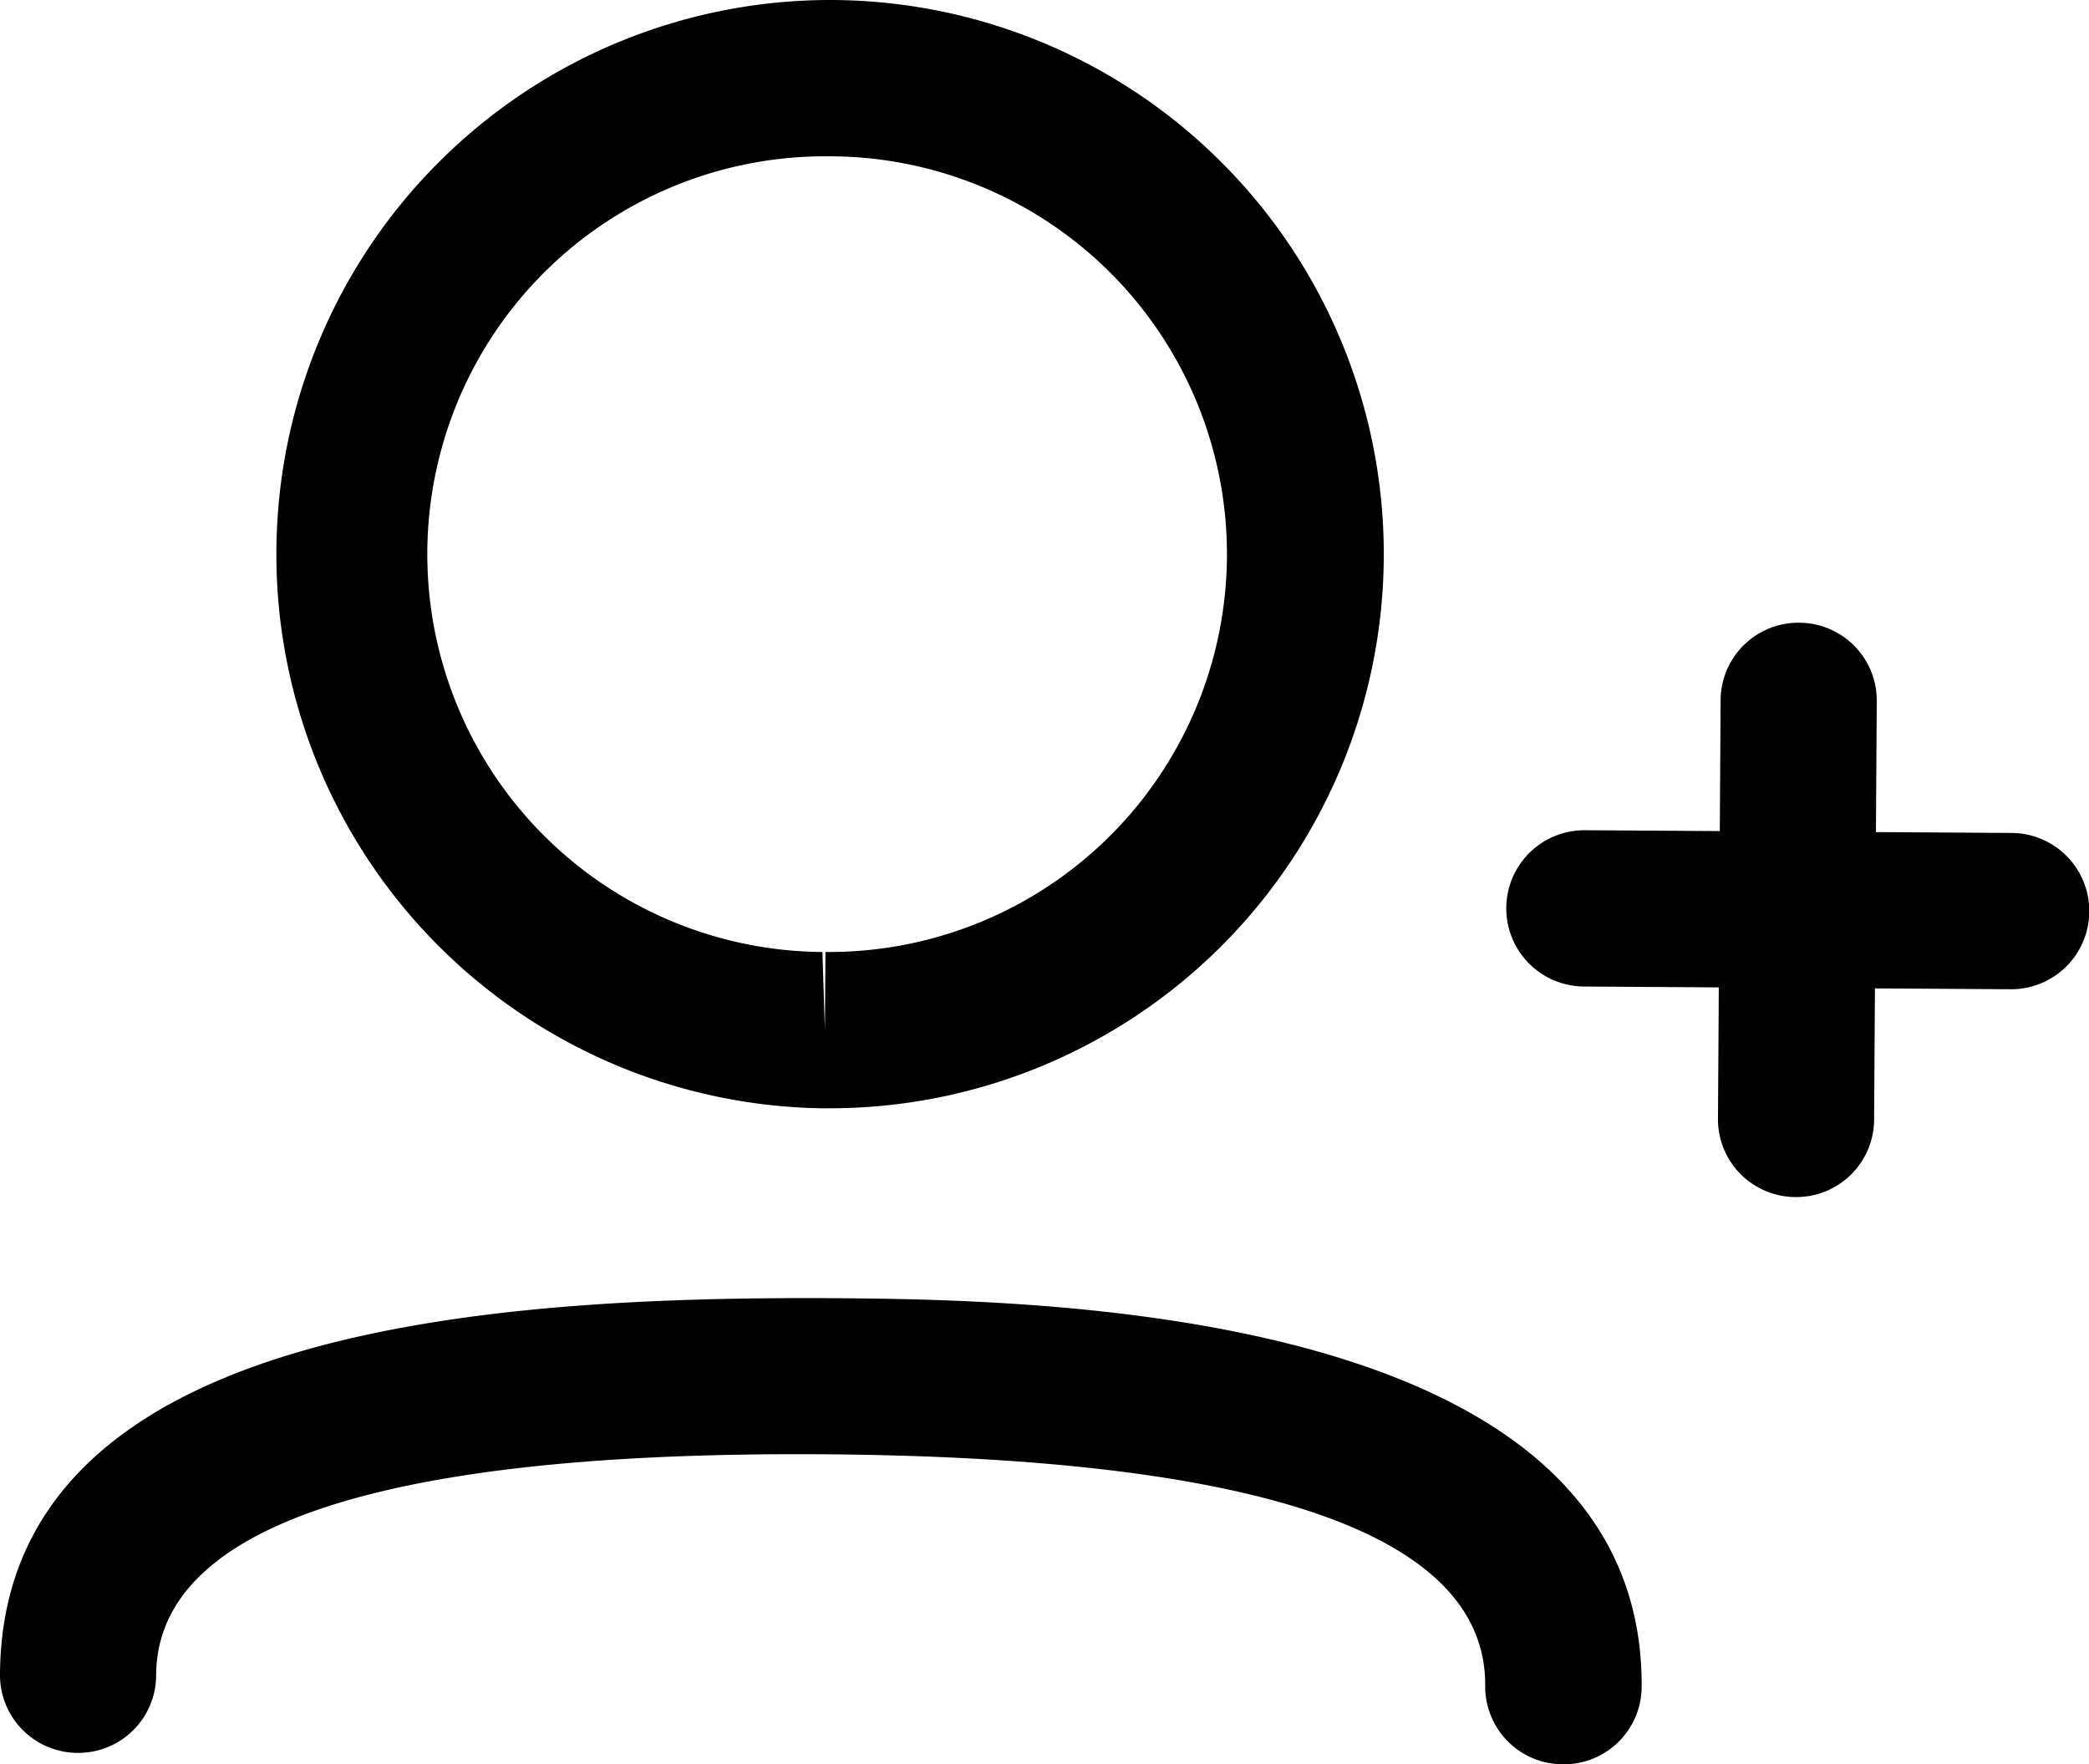 <svg xmlns="http://www.w3.org/2000/svg" width="26.851" height="22.676" viewBox="0 0 26.851 22.676">
  <g id="Group_30" data-name="Group 30" transform="translate(0)">
    <path id="Path_127" data-name="Path 127" d="M491.075,271.239h-.007a1,1,0,0,1-1-1.011c.011-1.937-2.856-2.937-8.524-2.974s-8.547.92-8.559,2.838a1,1,0,0,1-1,1h-.007a1,1,0,0,1-1-1.011c.028-4.391,6.047-4.849,10.581-4.834,2.609.016,10.551.067,10.52,5A1,1,0,0,1,491.075,271.239Z" transform="translate(-470.978 -248.562)"/>
    <path id="Path_128" data-name="Path 128" d="M480.727,267.035h-.08a7.123,7.123,0,0,1,.08-14.245h.046a7.122,7.122,0,0,1-.046,14.245Zm0-12.236a5.113,5.113,0,0,0-.07,10.227l.032,1,.007-1h.031a5.113,5.113,0,0,0,.032-10.227Z" transform="translate(-470.086 -252.79)"/>
    <path id="Path_129" data-name="Path 129" d="M488.471,266.147h-.007a1,1,0,0,1-1-1.011l.034-5.371a1,1,0,0,1,1-1h.007a1,1,0,0,1,1,1.011l-.034,5.371A1,1,0,0,1,488.471,266.147Z" transform="translate(-465.382 -250.761)"/>
    <path id="Path_130" data-name="Path 130" d="M491.918,262.8h-.007l-5.478-.035a1,1,0,0,1,.007-2.009h.007l5.477.035a1,1,0,0,1-.005,2.009Z" transform="translate(-466.071 -250.085)"/>
  </g>
</svg>

